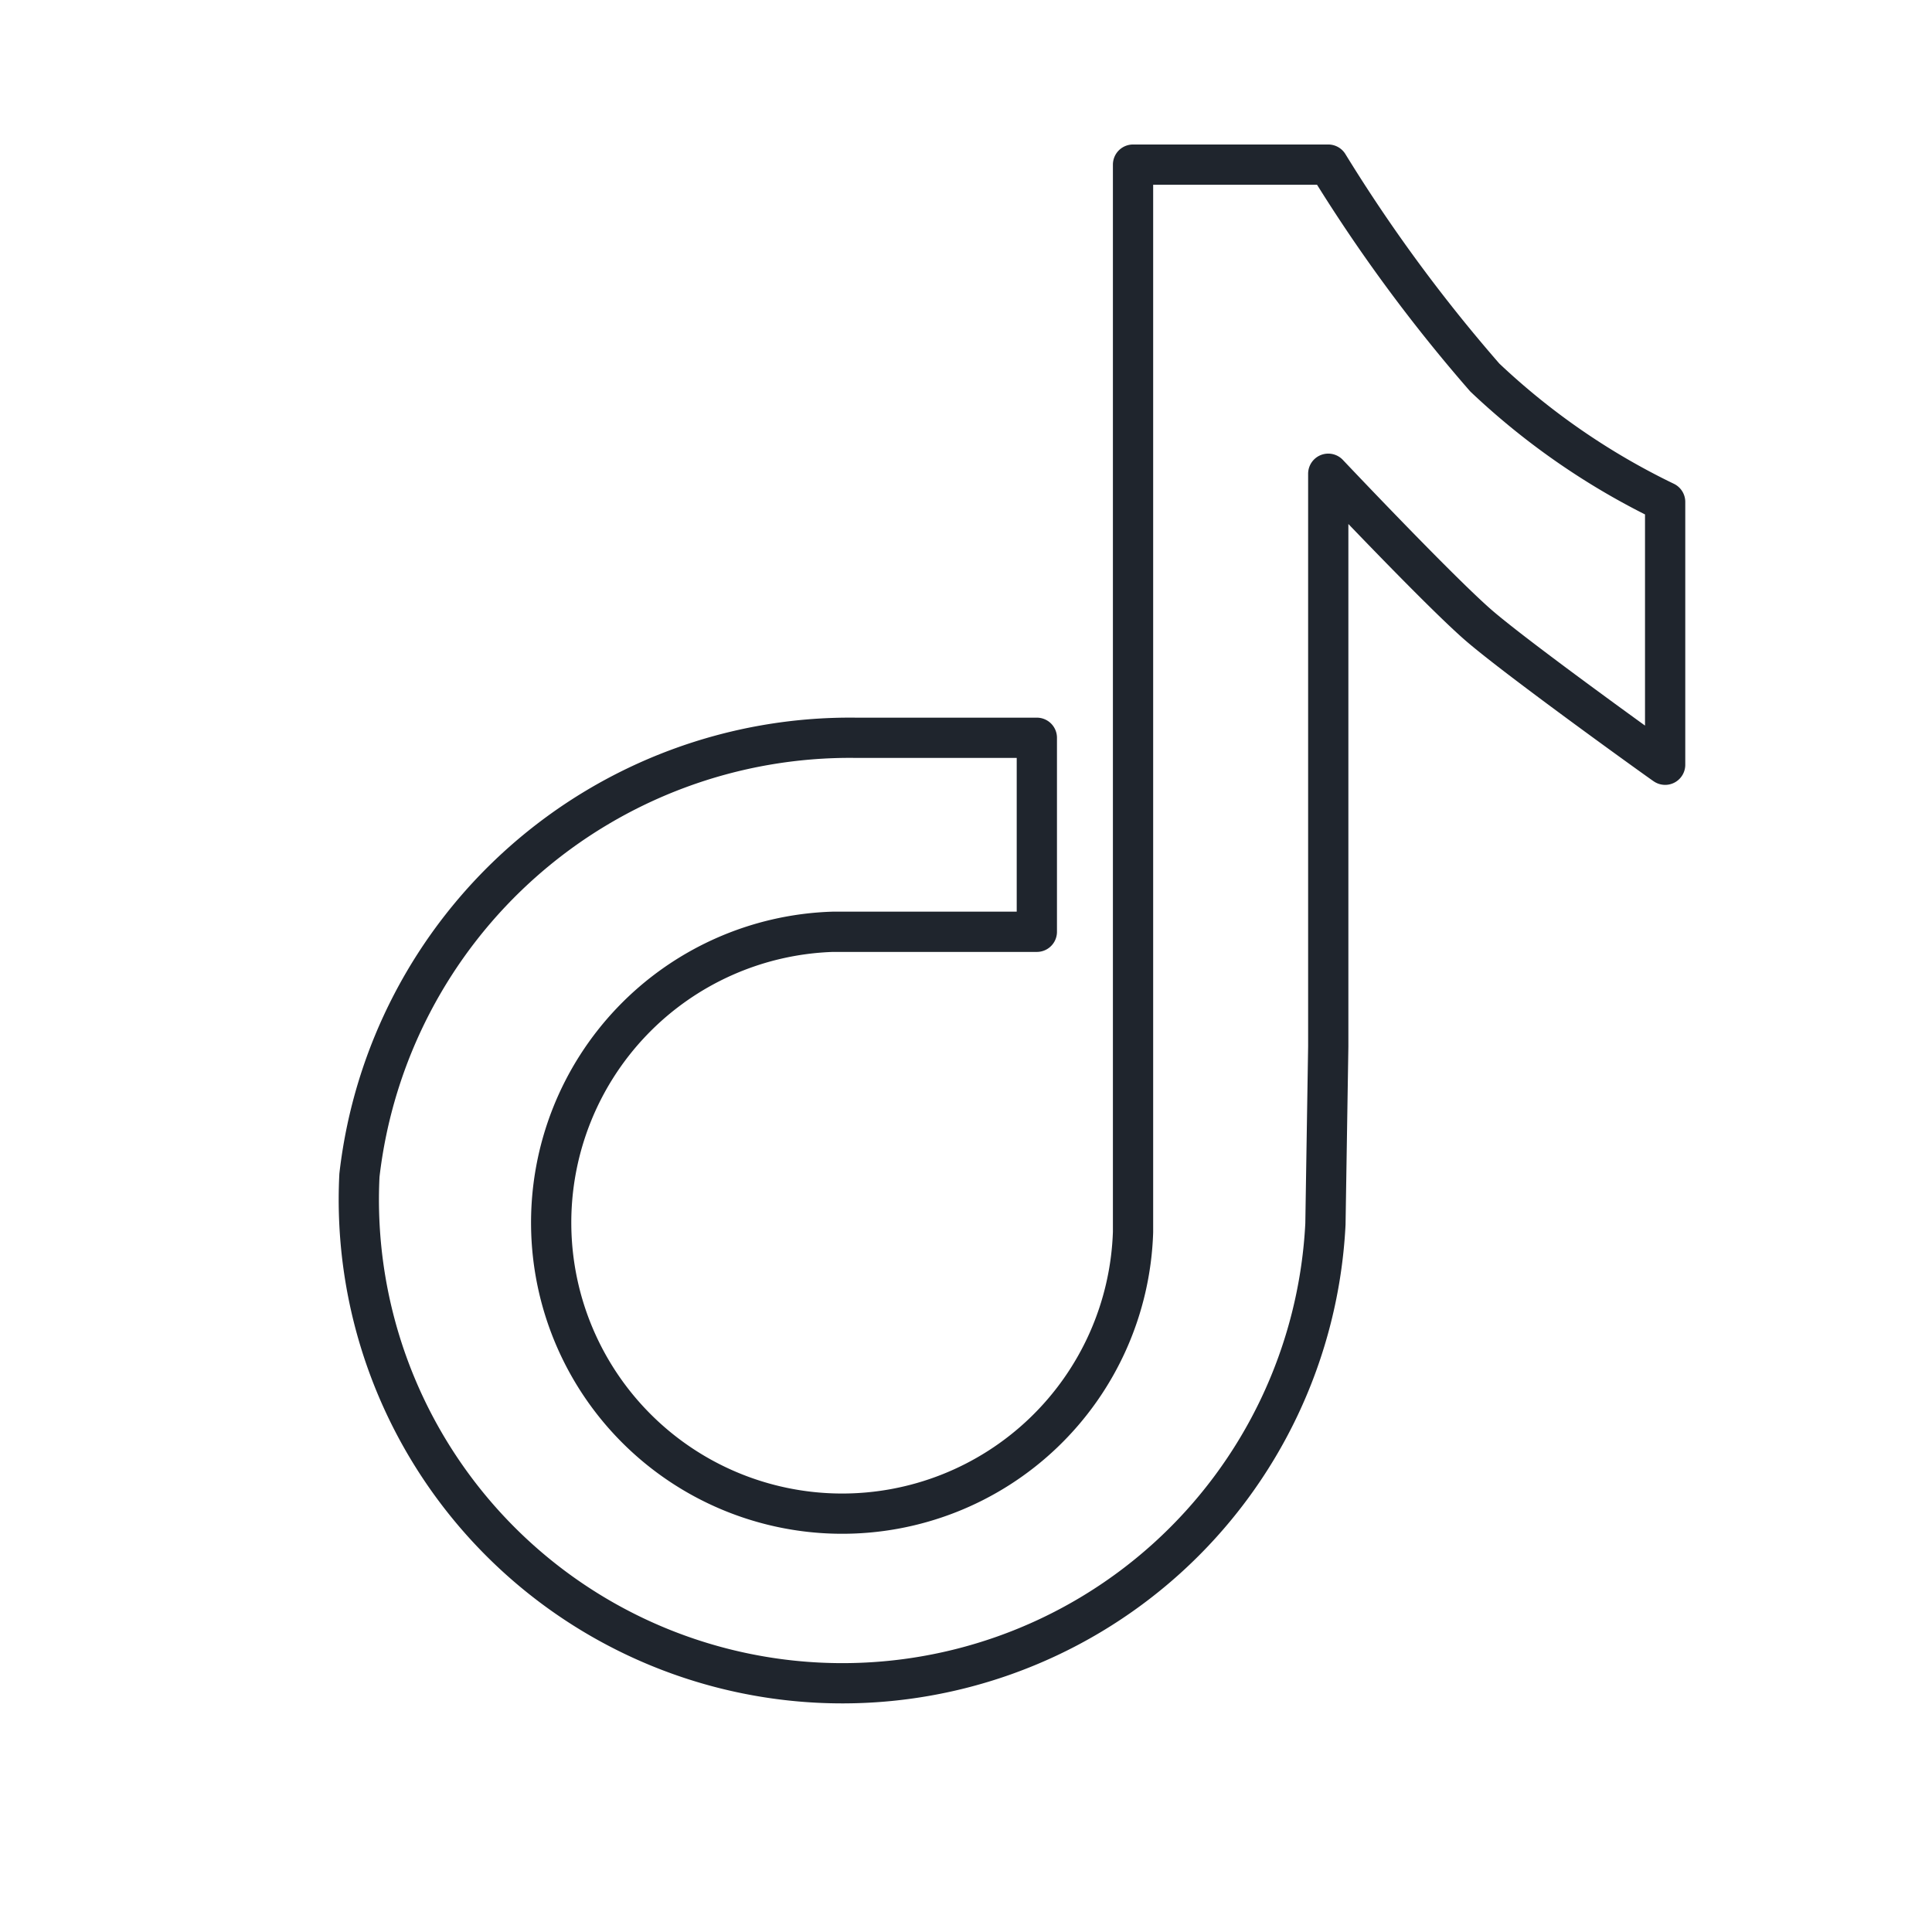 <svg xmlns="http://www.w3.org/2000/svg" viewBox="0 0 48 48"><defs><style>.cls-1,.cls-2{fill:none;}.cls-2{stroke:#1F252D;stroke-linecap:round;stroke-linejoin:round;}</style></defs><g id="Layer_56" data-name="Layer 56"><circle class="cls-1" cx="18.34" cy="31.64" r="0.09"/><path class="cls-2" d="M33,4.09H28.15v21.5h0V30.4h0v.21h0a7.23,7.23,0,1,1-7.46-7.46h5.07V18.33H21.26A12.27,12.27,0,0,0,8.93,29.2a12,12,0,1,0,24,1.21L33,26V11.77s2.74,2.9,3.73,3.76S41.36,19,41.37,19V12.47a17.69,17.69,0,0,1-4.48-3.09A39.45,39.45,0,0,1,33,4.09Z"/></g></svg>